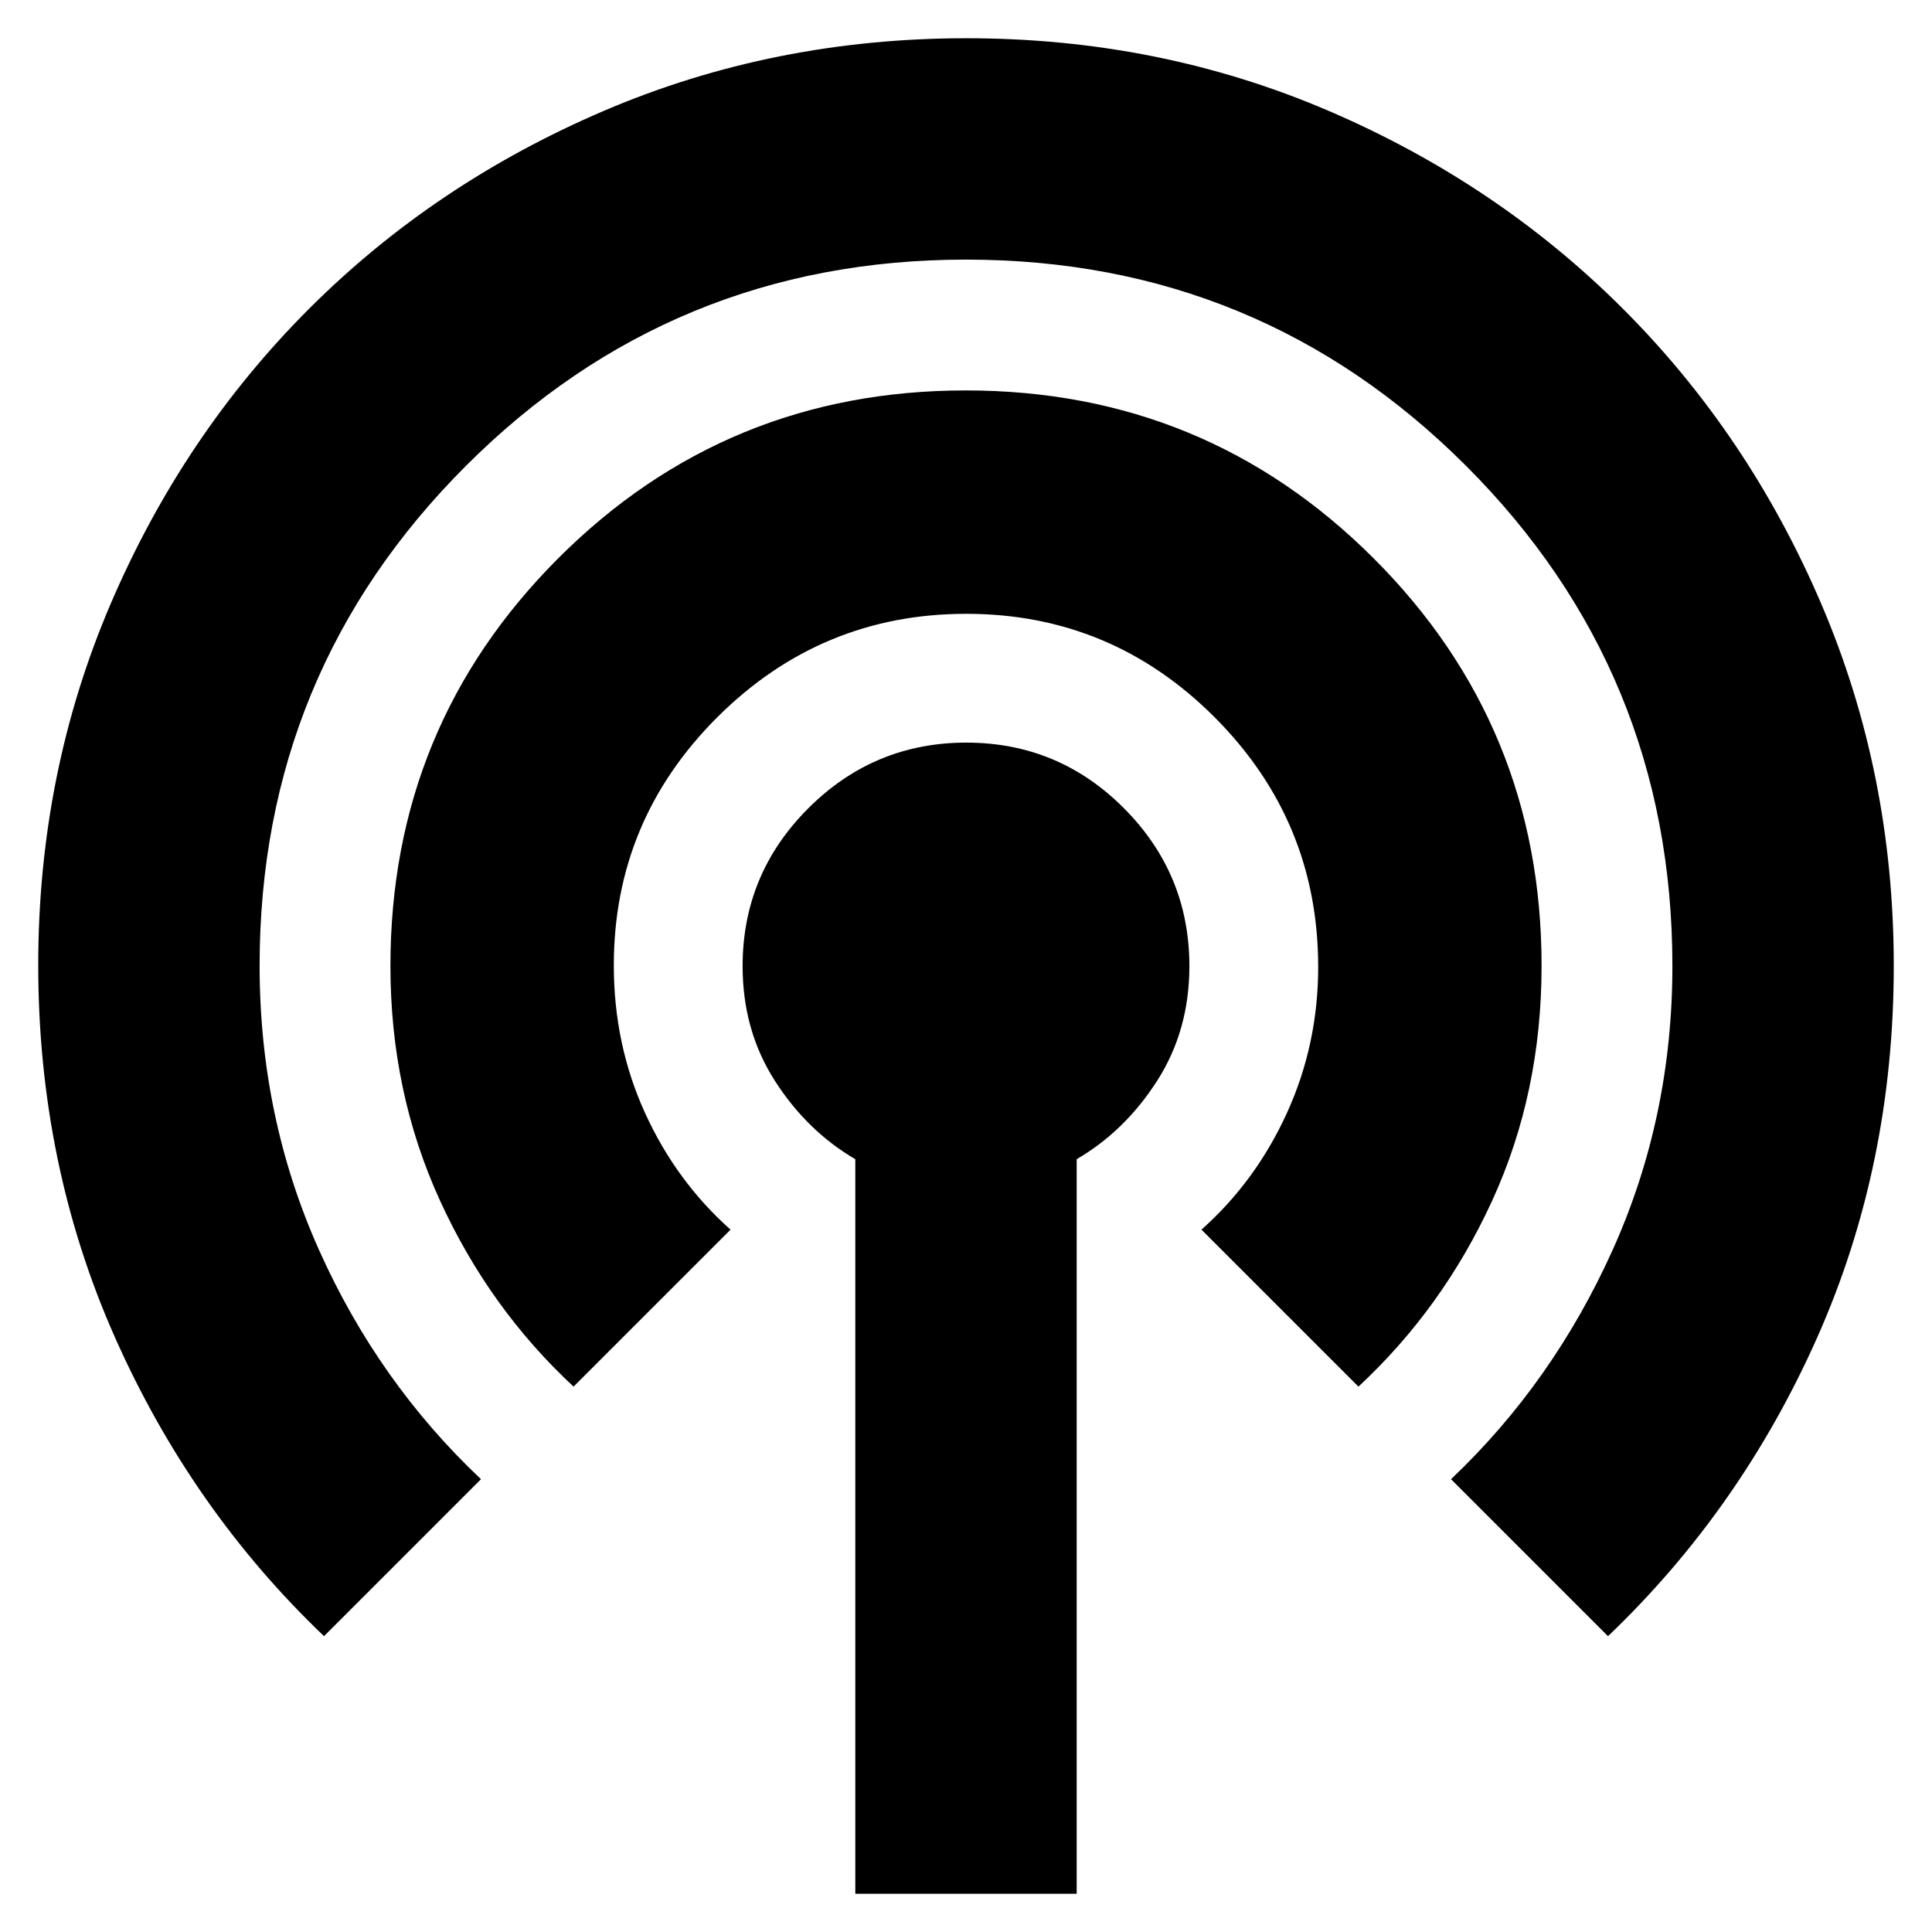 <svg xmlns="http://www.w3.org/2000/svg" height="24" viewBox="0 -960 960 960" width="24"><path d="M425-19v-365q-24-14-40-39t-16-56.932q0-45.816 32.65-78.442Q434.301-591 480.15-591q45.85 0 78.35 32.626 32.5 32.626 32.5 78.442Q591-448 575-423q-16 25-40 39v365H425ZM161-147Q95-210 57-295.745q-38-85.746-38-184.727Q19-576 55-660q36-84 98.5-146.5T300.231-905q84.231-36 180-36T660-905q84 36 146.5 98.5T905-659.876q36 84.124 36 179.771Q941-381 903-295.5 865-210 799-147l-78-78q50.6-47.946 80.3-113.871Q831-404.796 831-479.984 831-626 728.5-728.5T480-831q-146 0-248.5 102.5T129-480.118q0 75.118 29.406 140.972Q187.812-273.293 239-225l-78 78Zm124-124q-42-39-66.5-92.715Q194-417.431 194-480q0-119.167 83.382-202.583Q360.765-766 479.882-766 599-766 682.5-682.621T766-480.13q0 63.13-24.5 116.63Q717-310 675-271l-78-78q27-24 42.5-58.043t15.5-72.478Q655-552 603.633-603.5t-123.5-51.5Q408-655 356.5-603.684 305-552.367 305-480.306 305-441 320.5-407t42.5 58l-78 78Z"/></svg>